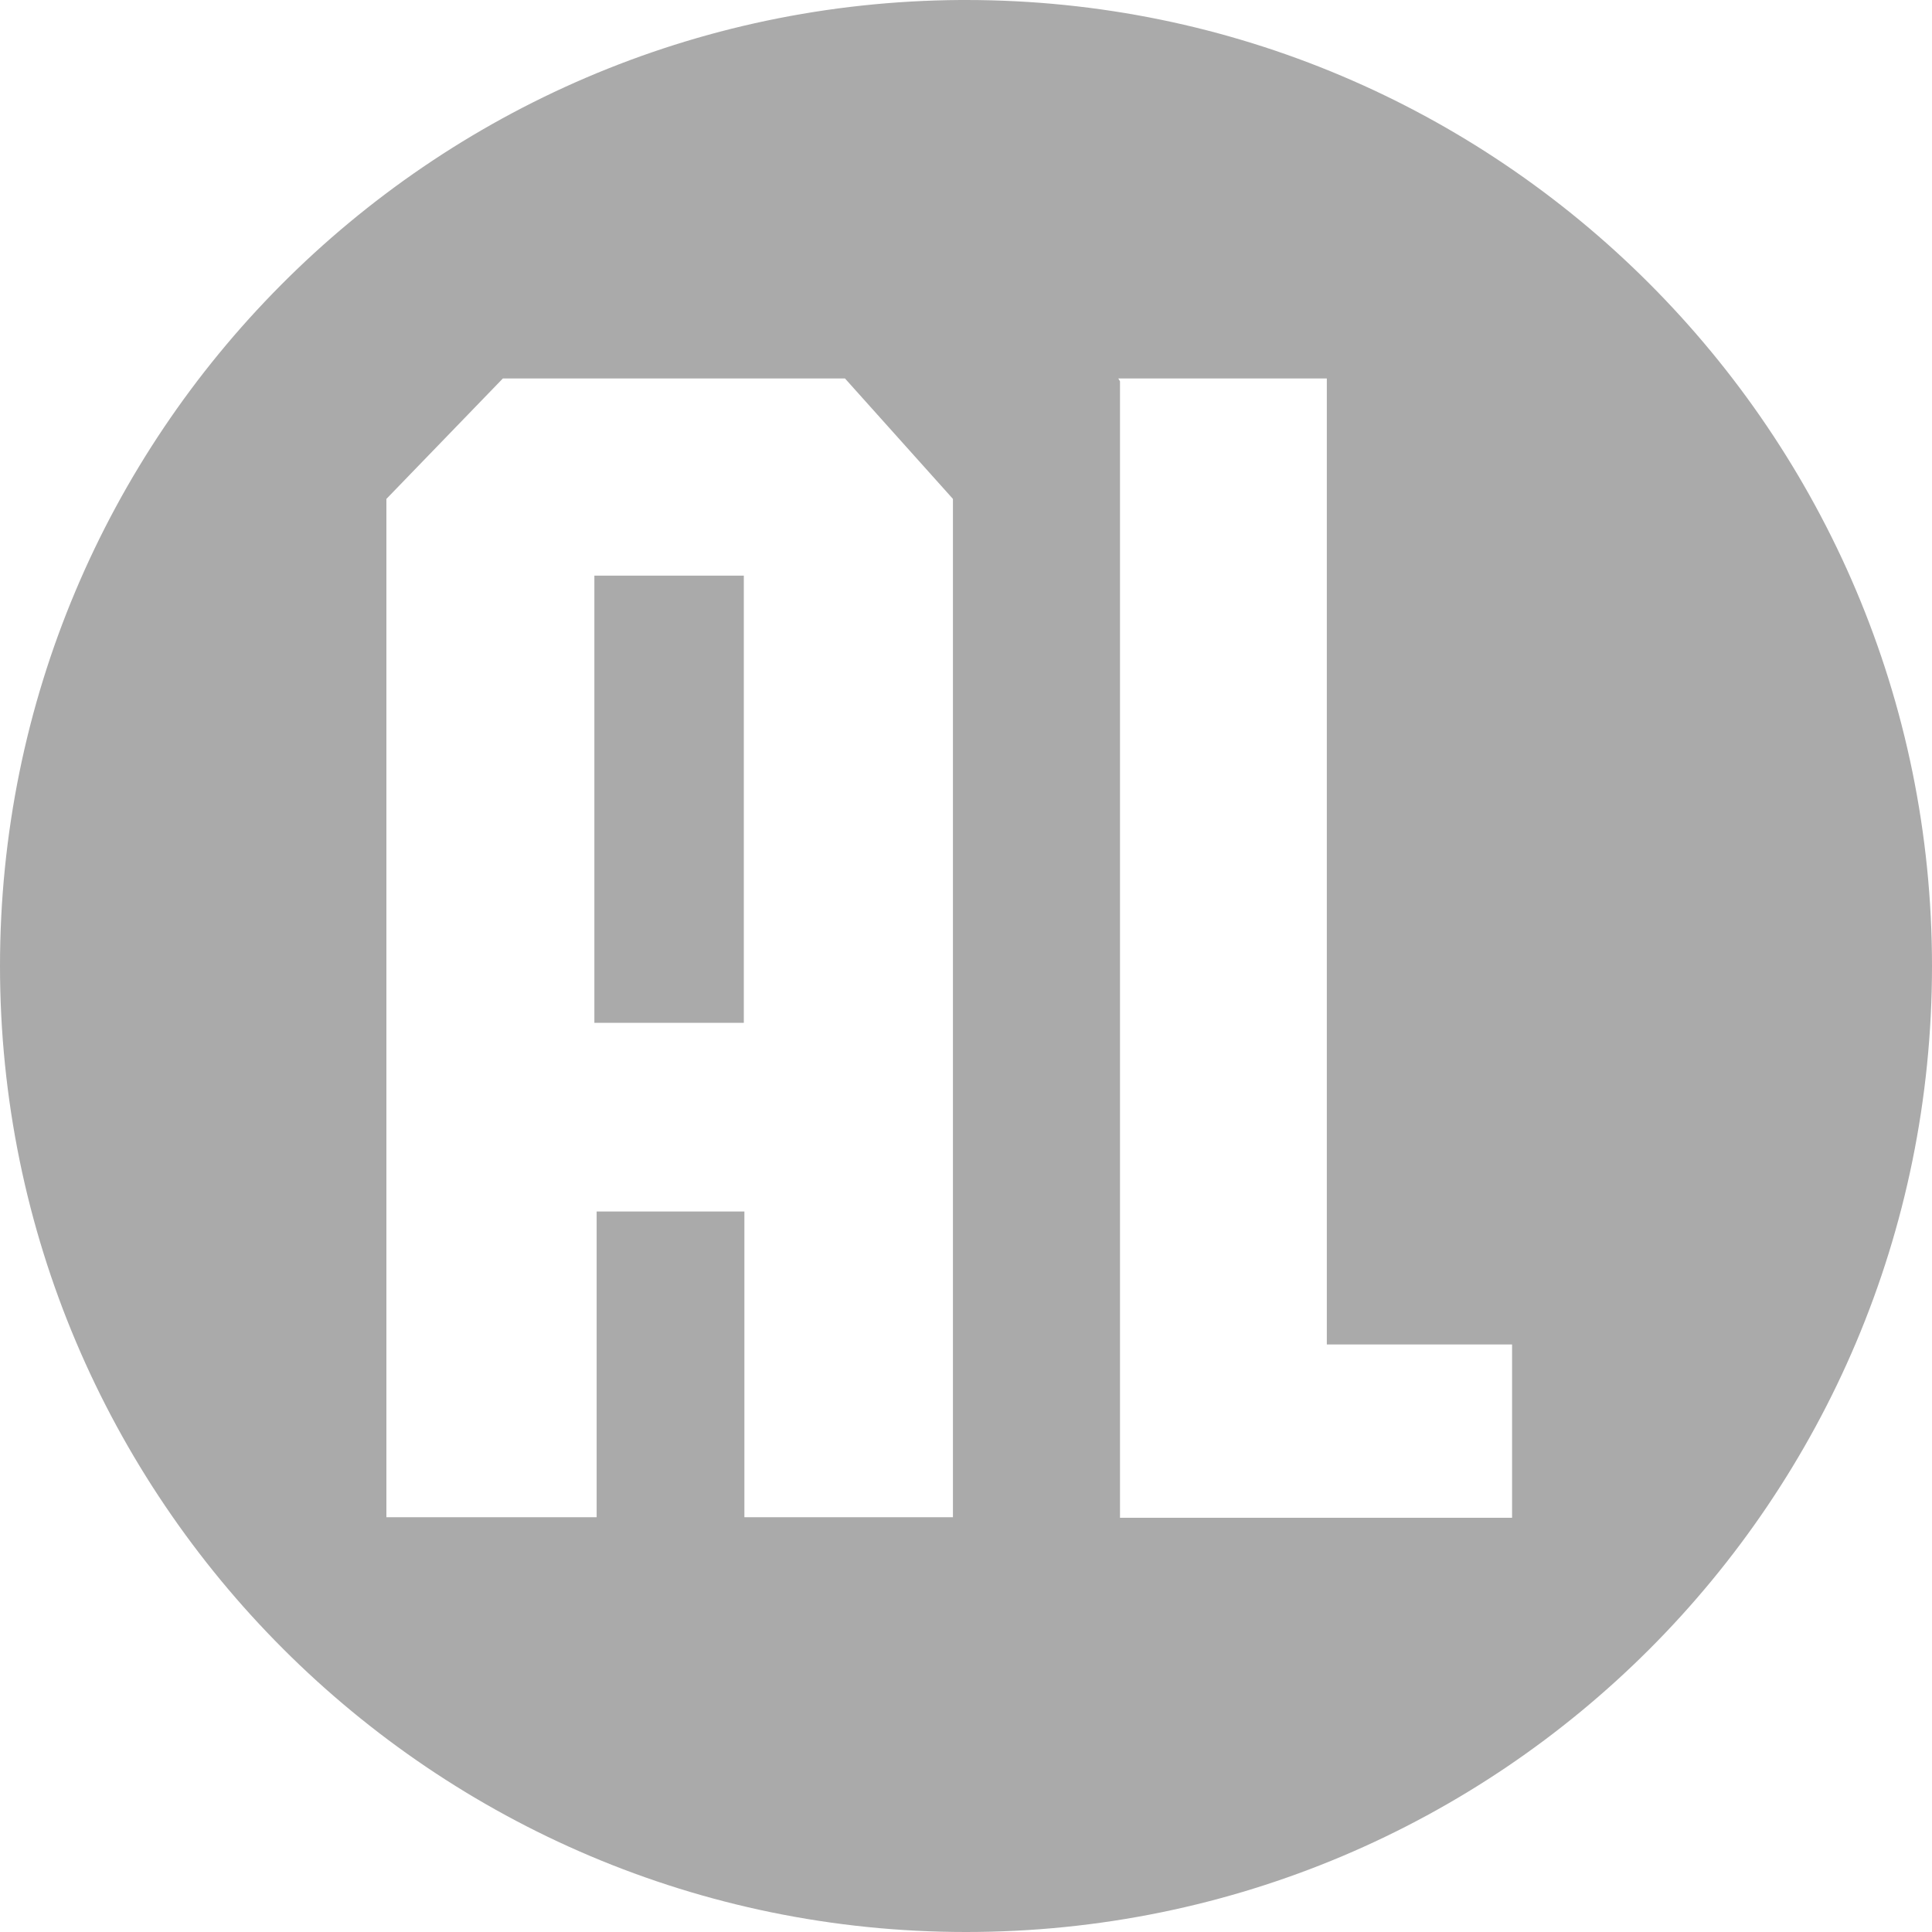 <svg xmlns="http://www.w3.org/2000/svg" height="34" width="34" fill="#aaa"><path d="M16.9 0C7.55.06 0 7.65 0 17c0 9.38 7.62 17 17 17 9.4 0 17-7.6 17-17 0-9.38-7.62-17-17-17h-.1zM8.84 6.66h6.03l1.9 2.12V26.7H13.1v-5.38h-2.6v5.38H6.8V8.78l2.05-2.12zm10.84 0h3.67v17h3.26v3.05h-6.9v-20zm-9.22 3.47V18h2.63v-7.87h-2.6z"/></svg>